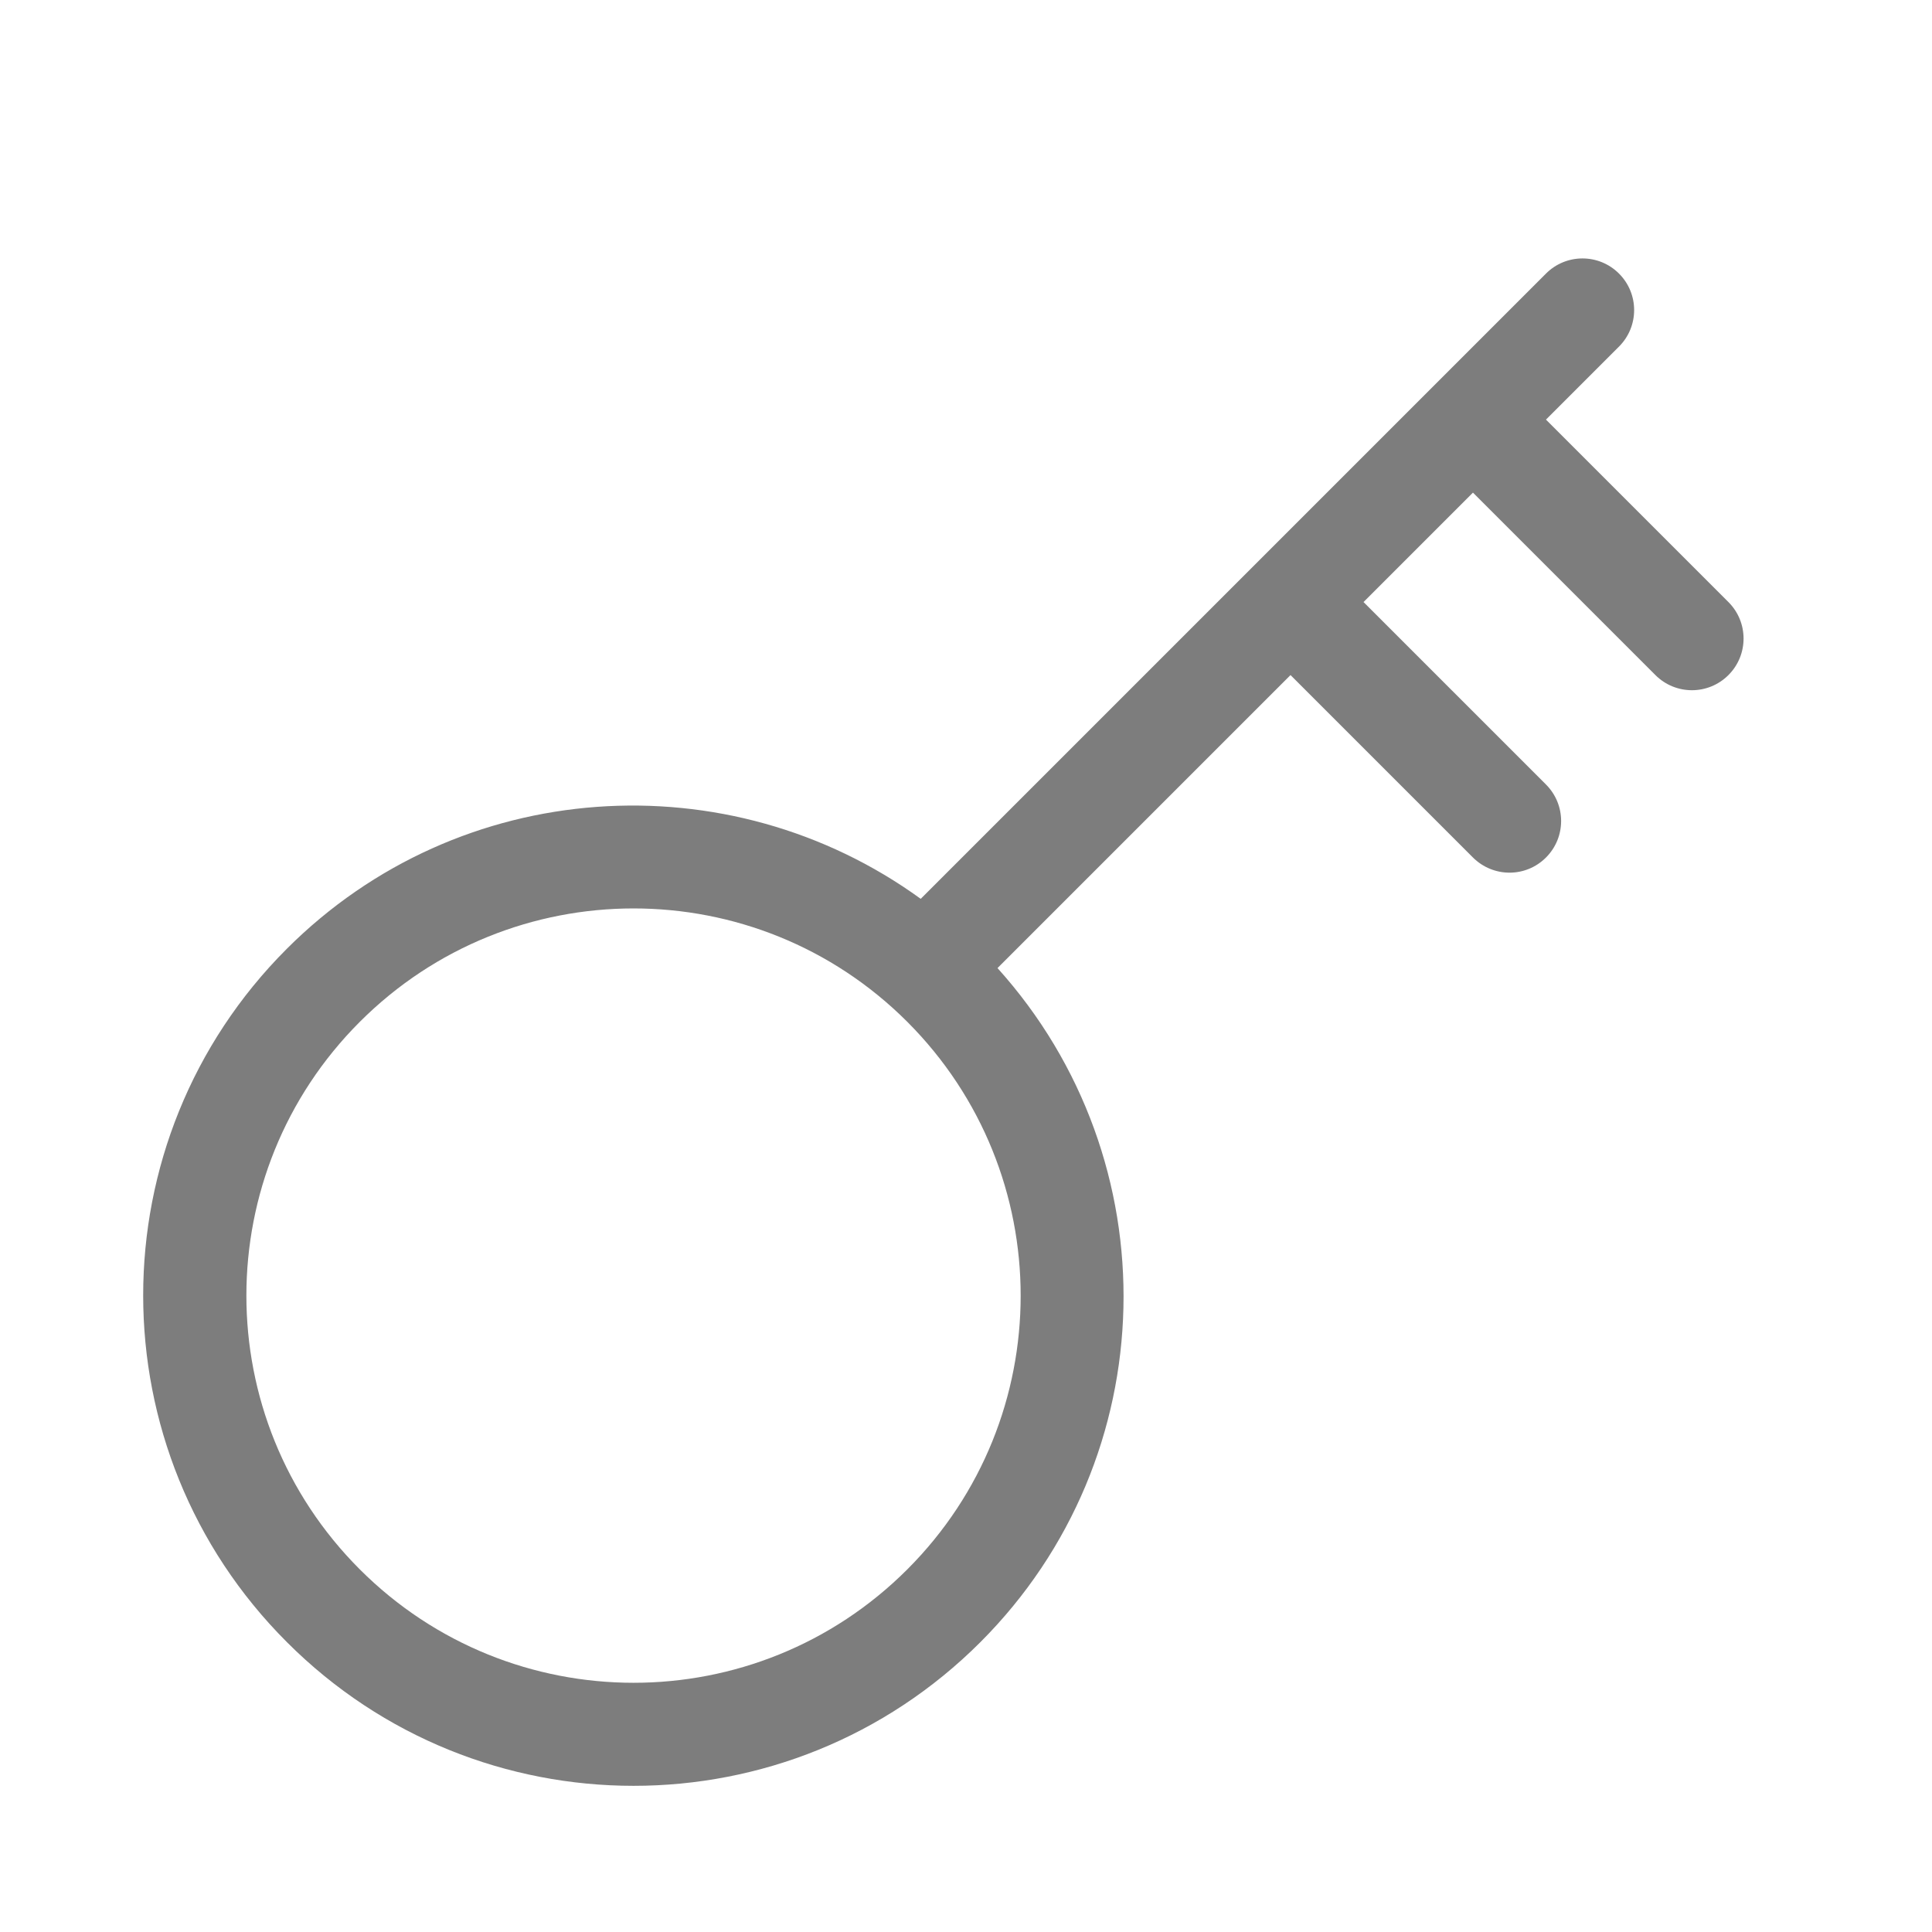 <?xml version="1.0" standalone="no"?><!DOCTYPE svg PUBLIC "-//W3C//DTD SVG 1.1//EN" "http://www.w3.org/Graphics/SVG/1.1/DTD/svg11.dtd"><svg t="1522755965166" class="icon" style="" viewBox="0 0 1024 1024" version="1.1" xmlns="http://www.w3.org/2000/svg" p-id="6478" xmlns:xlink="http://www.w3.org/1999/xlink" width="200" height="200"><defs><style type="text/css"></style></defs><path d="M519.6 870.4c-101.5 101.5-266.1 101.5-367.5 0C50.5 768.9 50.5 604.4 152 502.9c91.6-91.6 234.4-100.2 336-26.5L819.4 145c10.7-10.7 28-10.7 38.7 0 10.7 10.7 10.7 28 0 38.7l-38.7 38.7 96.7 96.7c10.7 10.7 10.7 28 0 38.7-10.7 10.7-28 10.7-38.7 0l-96.7-96.7-58 58 96.7 96.7c10.7 10.7 10.7 28 0 38.7-10.7 10.7-27.9 10.7-38.7 0L684 357.8 528.7 513.1C620.6 615.1 617.8 772.2 519.6 870.4zM190.7 541.6c-80.1 80.1-80.2 210 0 290.2 80.1 80.1 210 80.2 290.2 0 80.1-80.1 80.1-210 0-290.2C400.7 461.4 270.8 461.5 190.7 541.6z" p-id="6479" fill="#7D7D7D"></path></svg>